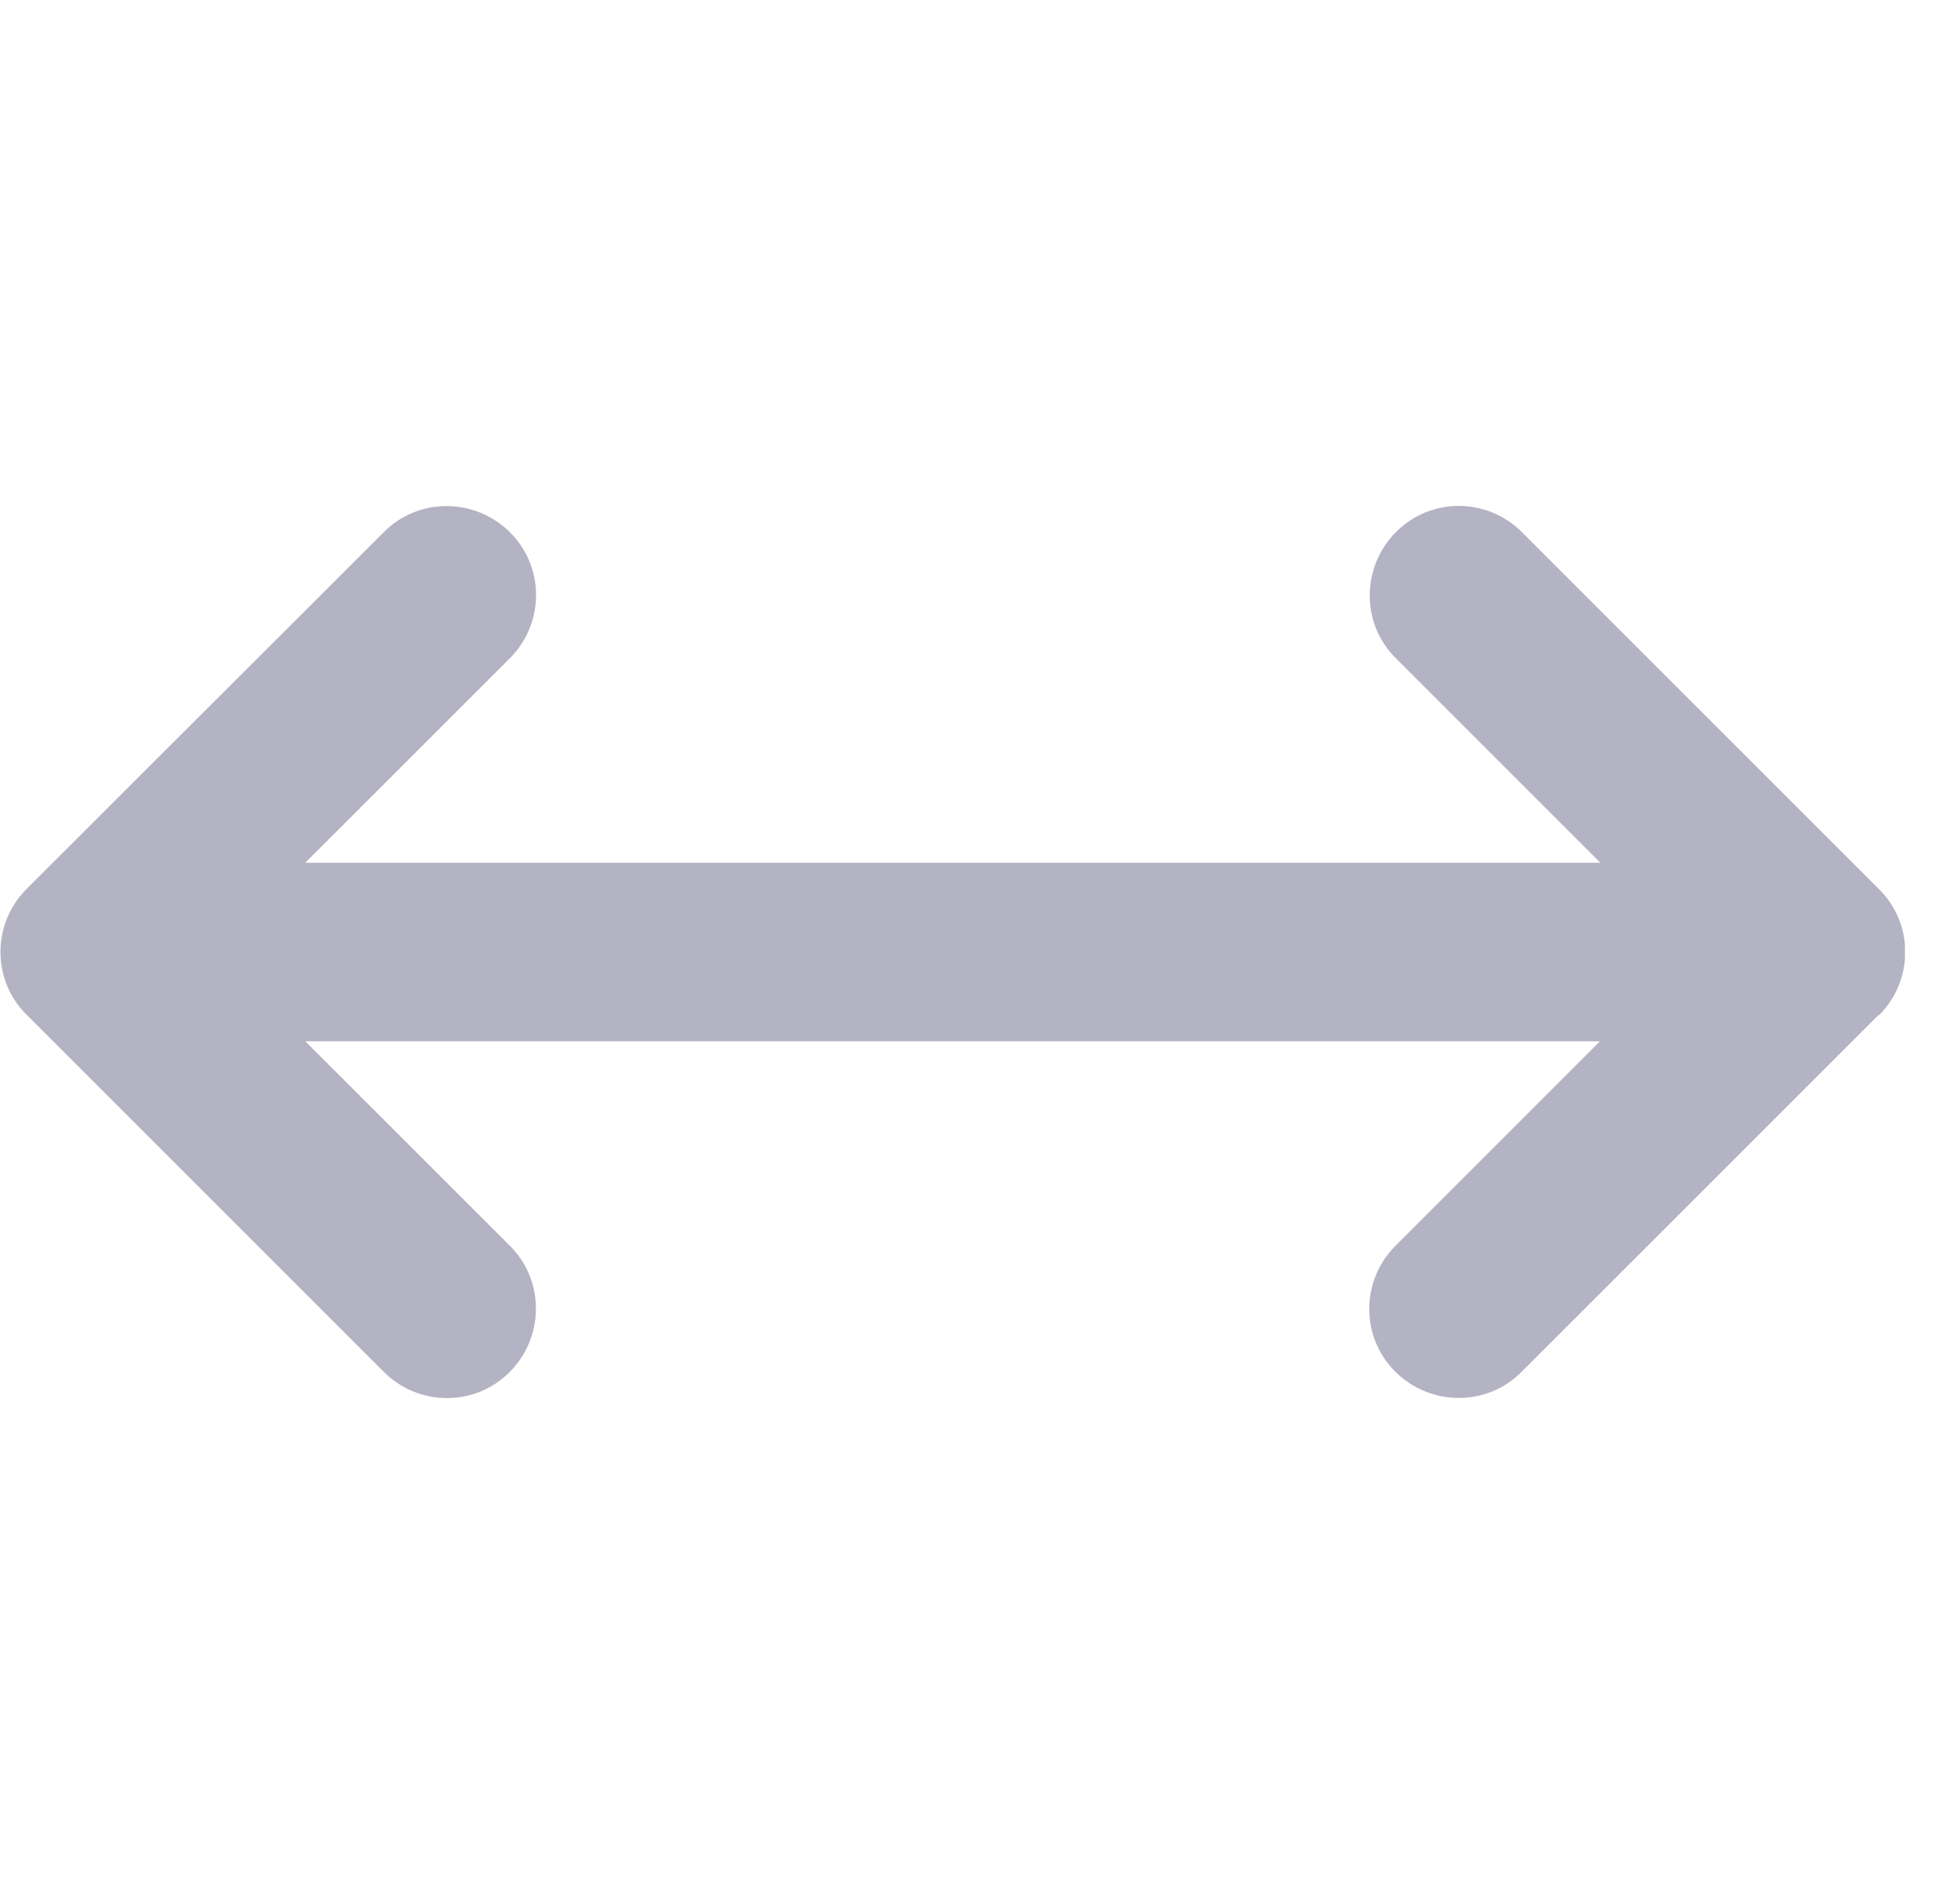 <svg width="41" height="40" viewBox="0 0 41 40" fill="none" xmlns="http://www.w3.org/2000/svg">
<g clip-path="url(#clip0_2930_46080)">
<path d="M39.467 21.328C40.201 20.594 40.201 19.406 39.467 18.68L31.967 11.18C31.232 10.445 30.045 10.445 29.318 11.18C28.592 11.914 28.584 13.102 29.318 13.828L33.615 18.125H6.412L10.709 13.828C11.443 13.094 11.443 11.906 10.709 11.18C9.975 10.453 8.787 10.445 8.061 11.18L0.561 18.672C-0.174 19.406 -0.174 20.594 0.561 21.32L8.061 28.82C8.795 29.555 9.982 29.555 10.709 28.82C11.435 28.086 11.443 26.898 10.709 26.172L6.412 21.875H33.607L29.311 26.172C28.576 26.906 28.576 28.094 29.311 28.82C30.045 29.547 31.232 29.555 31.959 28.82L39.459 21.32L39.467 21.328Z" fill="#B3B3C3"/>
</g>
<defs>
<clipPath id="clip0_2930_46080">
<rect width="40" height="40" fill="white" transform="translate(0.01)"/>
</clipPath>
</defs>
</svg>

